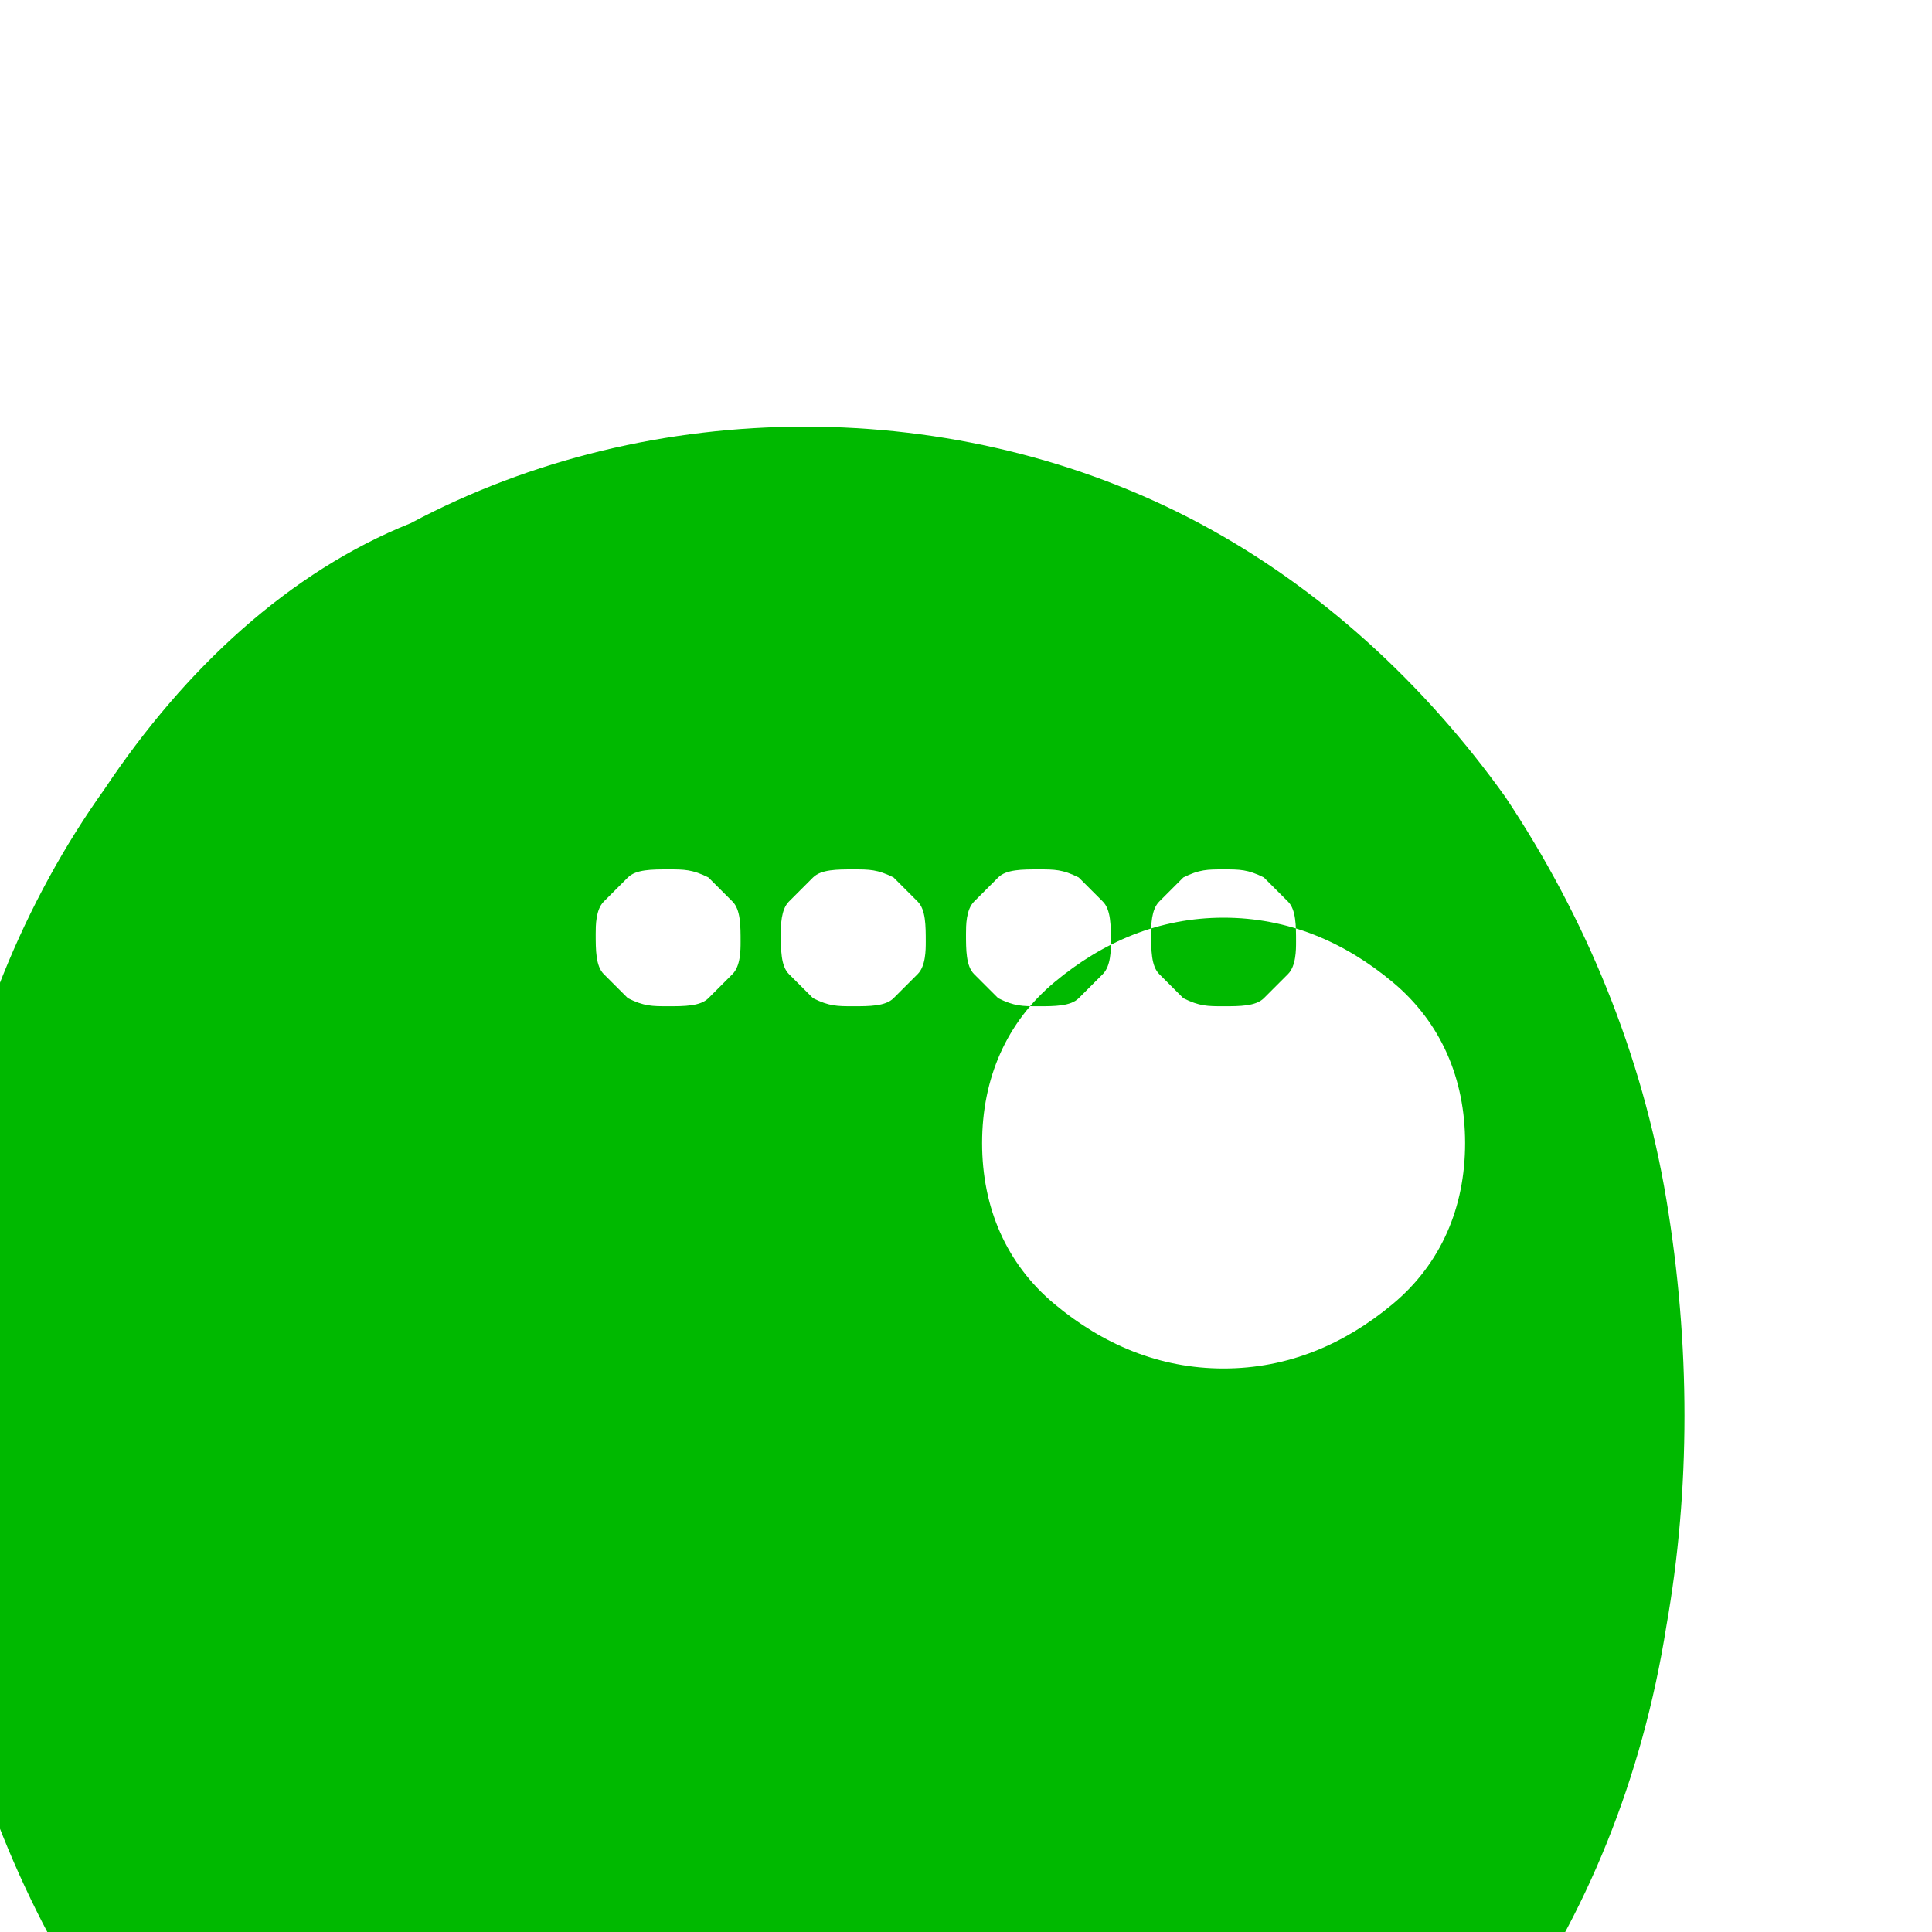 <svg xmlns="http://www.w3.org/2000/svg" viewBox="0 0 24 24" width="24" height="24" class="h-5 w-5 mr-2">
  <path fill="#00B900" d="M20.7,14.9c-0.3-1.8-1-3.5-2-5c-1-1.4-2.3-2.6-3.8-3.4c-1.5-0.8-3.2-1.2-4.9-1.2c-1.7,0-3.4,0.4-4.9,1.2 C3.6,7.1,2.3,8.3,1.3,9.8c-1,1.4-1.7,3.1-2,5c-0.3,1.8-0.3,3.6,0,5.4c0.3,1.8,1,3.5,2,5c1,1.4,2.3,2.6,3.8,3.4 c1.5,0.8,3.2,1.2,4.9,1.2c1.7,0,3.4-0.4,4.9-1.2c1.5-0.8,2.8-2,3.8-3.4c1-1.4,1.7-3.1,2-5C21,18.5,21,16.7,20.7,14.9z M15.2,10.8 c0.2,0,0.3,0,0.5,0.1c0.1,0.1,0.2,0.2,0.3,0.3c0.1,0.1,0.1,0.3,0.1,0.5c0,0.1,0,0.3-0.1,0.4c-0.1,0.1-0.2,0.2-0.3,0.3 c-0.1,0.1-0.3,0.1-0.5,0.1c-0.2,0-0.3,0-0.5-0.1c-0.1-0.1-0.2-0.2-0.3-0.3c-0.1-0.1-0.1-0.3-0.1-0.5c0-0.1,0-0.3,0.1-0.4 c0.1-0.1,0.2-0.2,0.3-0.3C14.9,10.8,15,10.8,15.2,10.8z M12.9,10.8c0.2,0,0.3,0,0.5,0.1c0.1,0.1,0.2,0.2,0.3,0.3 c0.1,0.1,0.1,0.3,0.1,0.5c0,0.1,0,0.3-0.1,0.4c-0.1,0.1-0.2,0.2-0.3,0.3c-0.1,0.1-0.3,0.1-0.5,0.1c-0.2,0-0.3,0-0.5-0.1 c-0.1-0.1-0.2-0.2-0.3-0.3c-0.1-0.1-0.1-0.3-0.1-0.5c0-0.1,0-0.3,0.1-0.4c0.1-0.1,0.2-0.2,0.3-0.3 C12.5,10.8,12.7,10.8,12.9,10.8z M10.6,10.8c0.2,0,0.3,0,0.5,0.1c0.1,0.1,0.2,0.2,0.3,0.3c0.1,0.1,0.1,0.3,0.1,0.5 c0,0.1,0,0.3-0.1,0.4c-0.1,0.1-0.2,0.2-0.3,0.3c-0.1,0.1-0.3,0.1-0.5,0.1c-0.2,0-0.3,0-0.5-0.1c-0.1-0.1-0.2-0.2-0.3-0.3 c-0.1-0.1-0.1-0.3-0.1-0.5c0-0.1,0-0.3,0.1-0.4c0.1-0.1,0.2-0.2,0.3-0.3C10.2,10.8,10.4,10.8,10.6,10.8z M8.3,10.8 c0.2,0,0.3,0,0.5,0.1c0.1,0.1,0.2,0.2,0.3,0.3c0.1,0.1,0.1,0.3,0.1,0.5c0,0.1,0,0.3-0.1,0.4c-0.1,0.1-0.2,0.2-0.3,0.3 c-0.1,0.1-0.3,0.1-0.5,0.1c-0.2,0-0.3,0-0.5-0.1c-0.1-0.1-0.2-0.2-0.3-0.3c-0.1-0.1-0.1-0.3-0.1-0.5c0-0.1,0-0.3,0.1-0.4 c0.1-0.1,0.2-0.2,0.3-0.3C7.9,10.8,8.1,10.8,8.3,10.8z M17.3,16.2c-0.6,0.5-1.3,0.8-2.1,0.8c-0.8,0-1.5-0.3-2.1-0.8 c-0.6-0.5-0.9-1.2-0.9-2c0-0.8,0.3-1.5,0.9-2c0.6-0.5,1.3-0.8,2.1-0.8c0.8,0,1.5,0.3,2.1,0.8c0.6,0.5,0.9,1.2,0.9,2 C18.2,15,17.9,15.7,17.3,16.2z"/>
</svg>